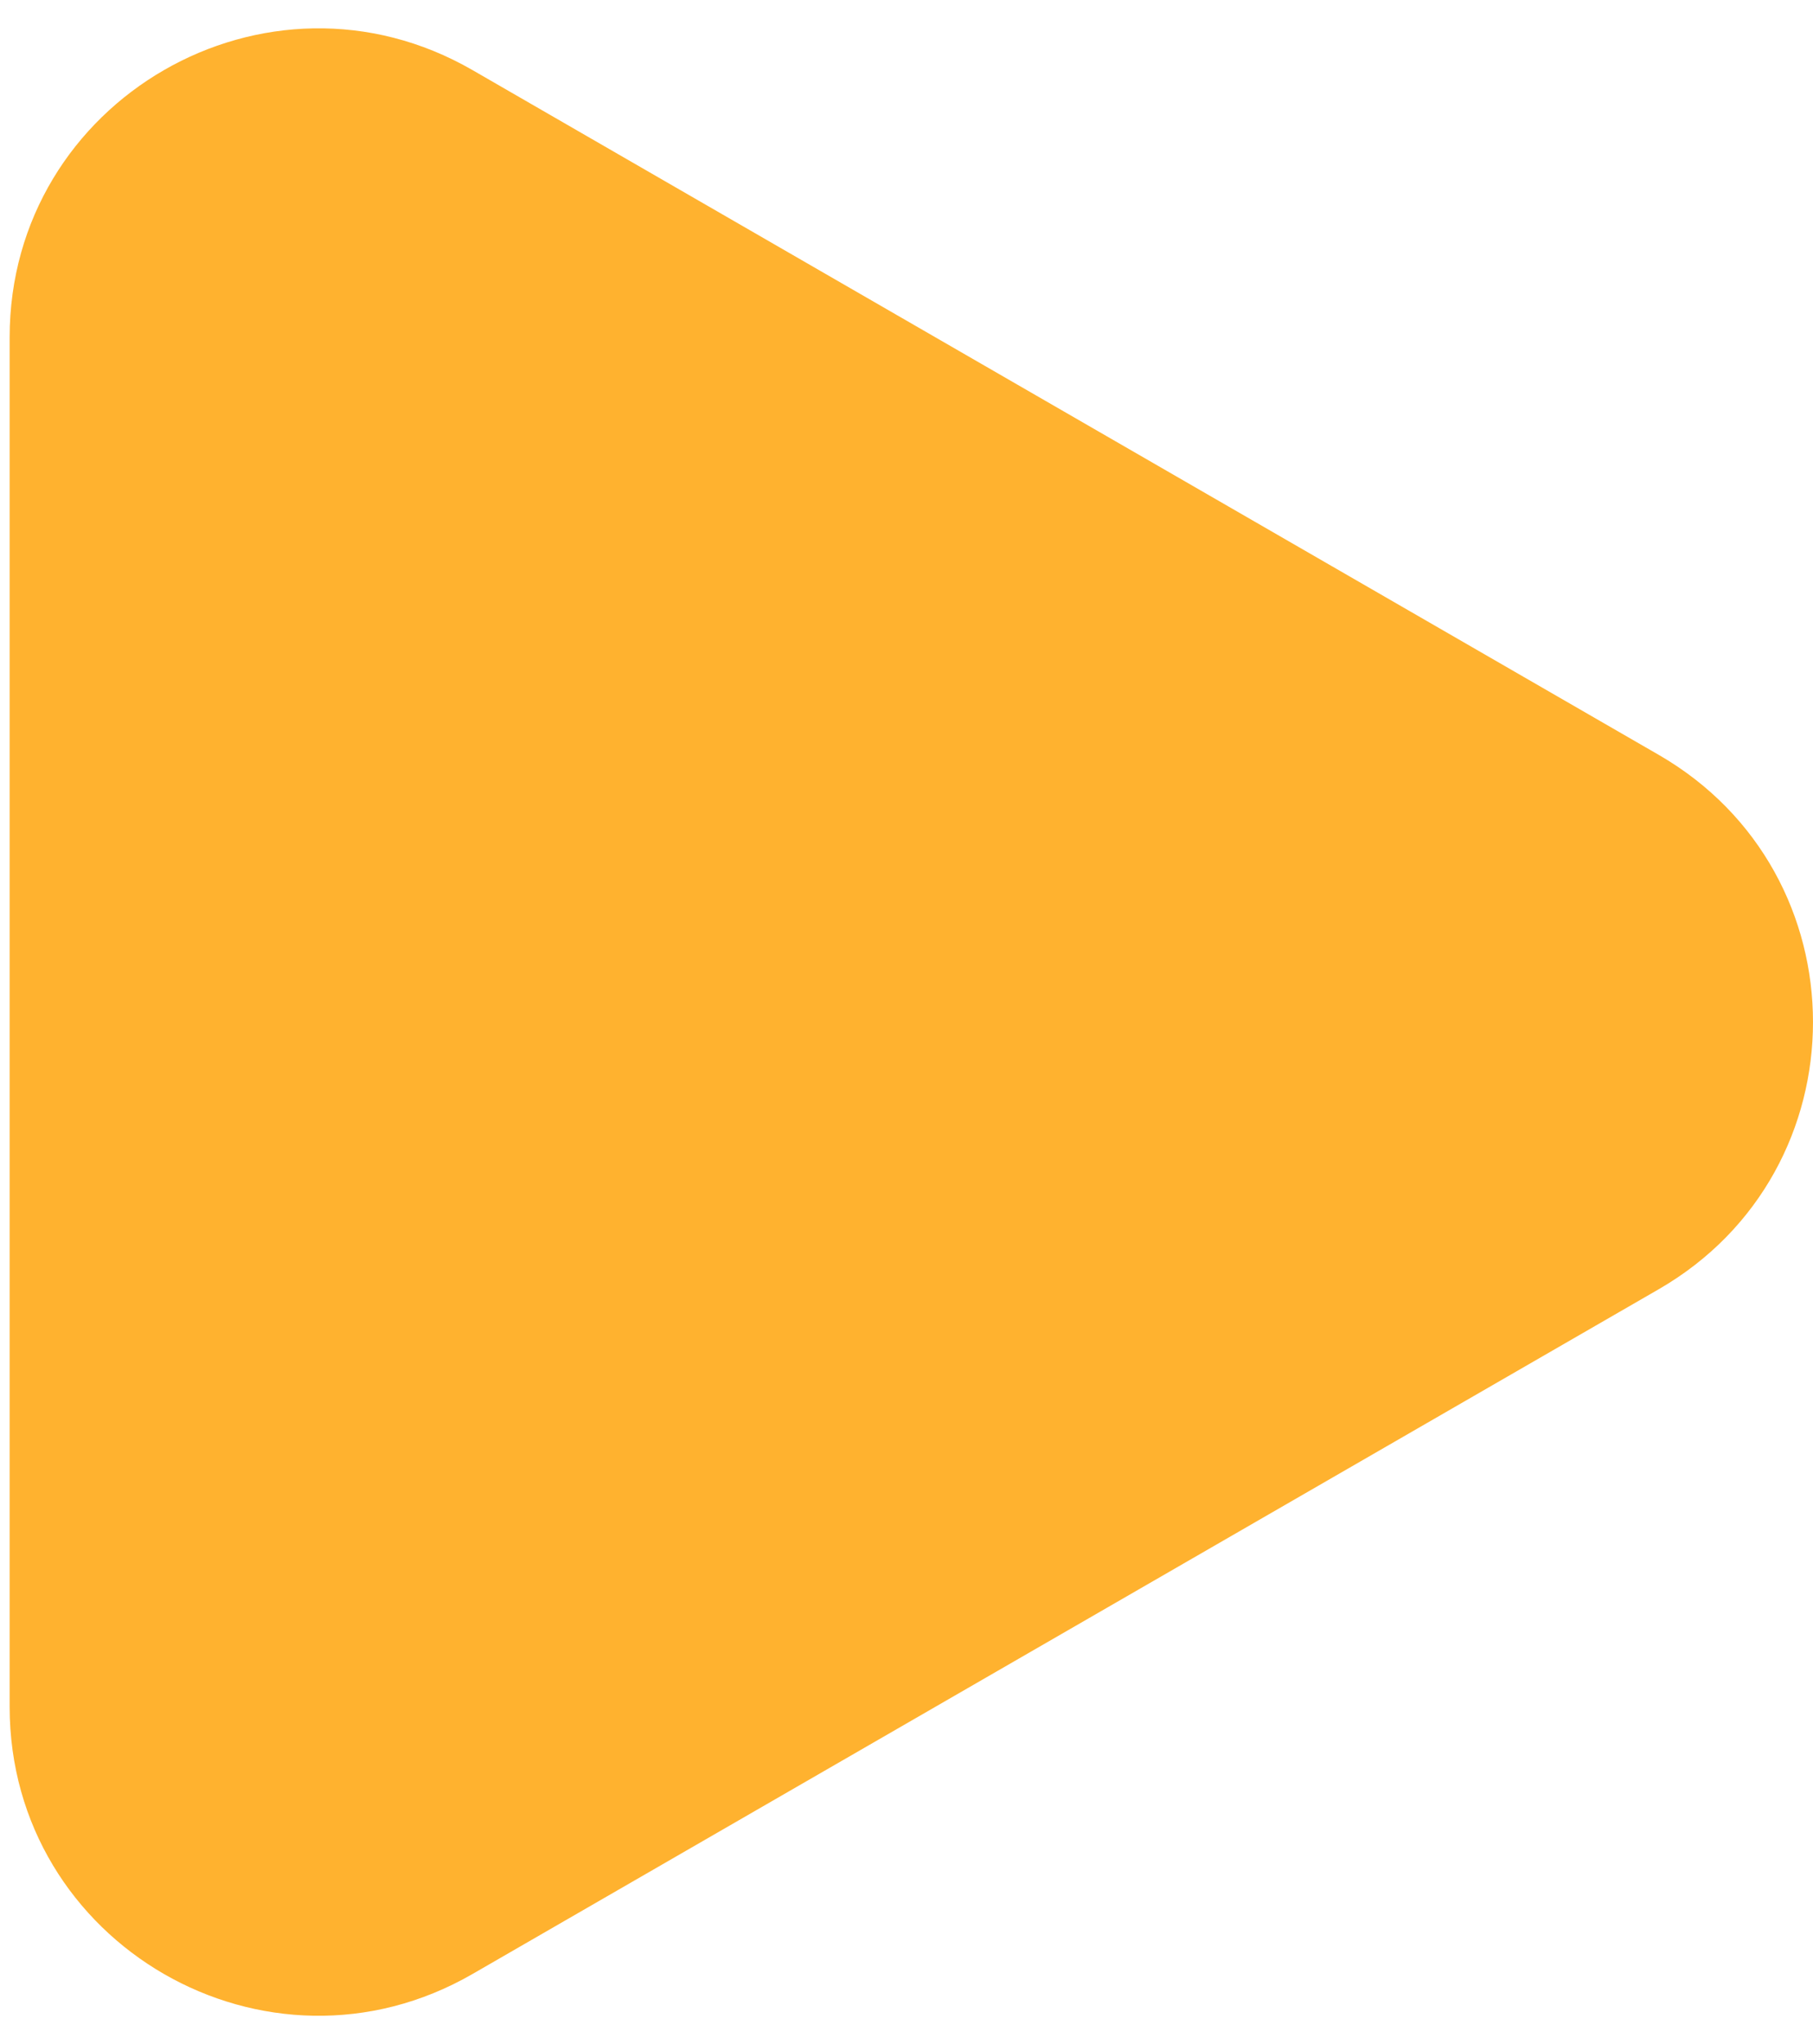 <svg width="47" height="53" viewBox="0 0 47 53" fill="none" xmlns="http://www.w3.org/2000/svg">
<path d="M43 19.572C48.333 22.651 48.333 30.349 43 33.428L12.25 51.182C6.917 54.261 0.25 50.412 0.25 44.254L0.25 8.746C0.25 2.588 6.917 -1.261 12.25 1.818L43 19.572Z" fill="#FFB22F"/>
</svg>
